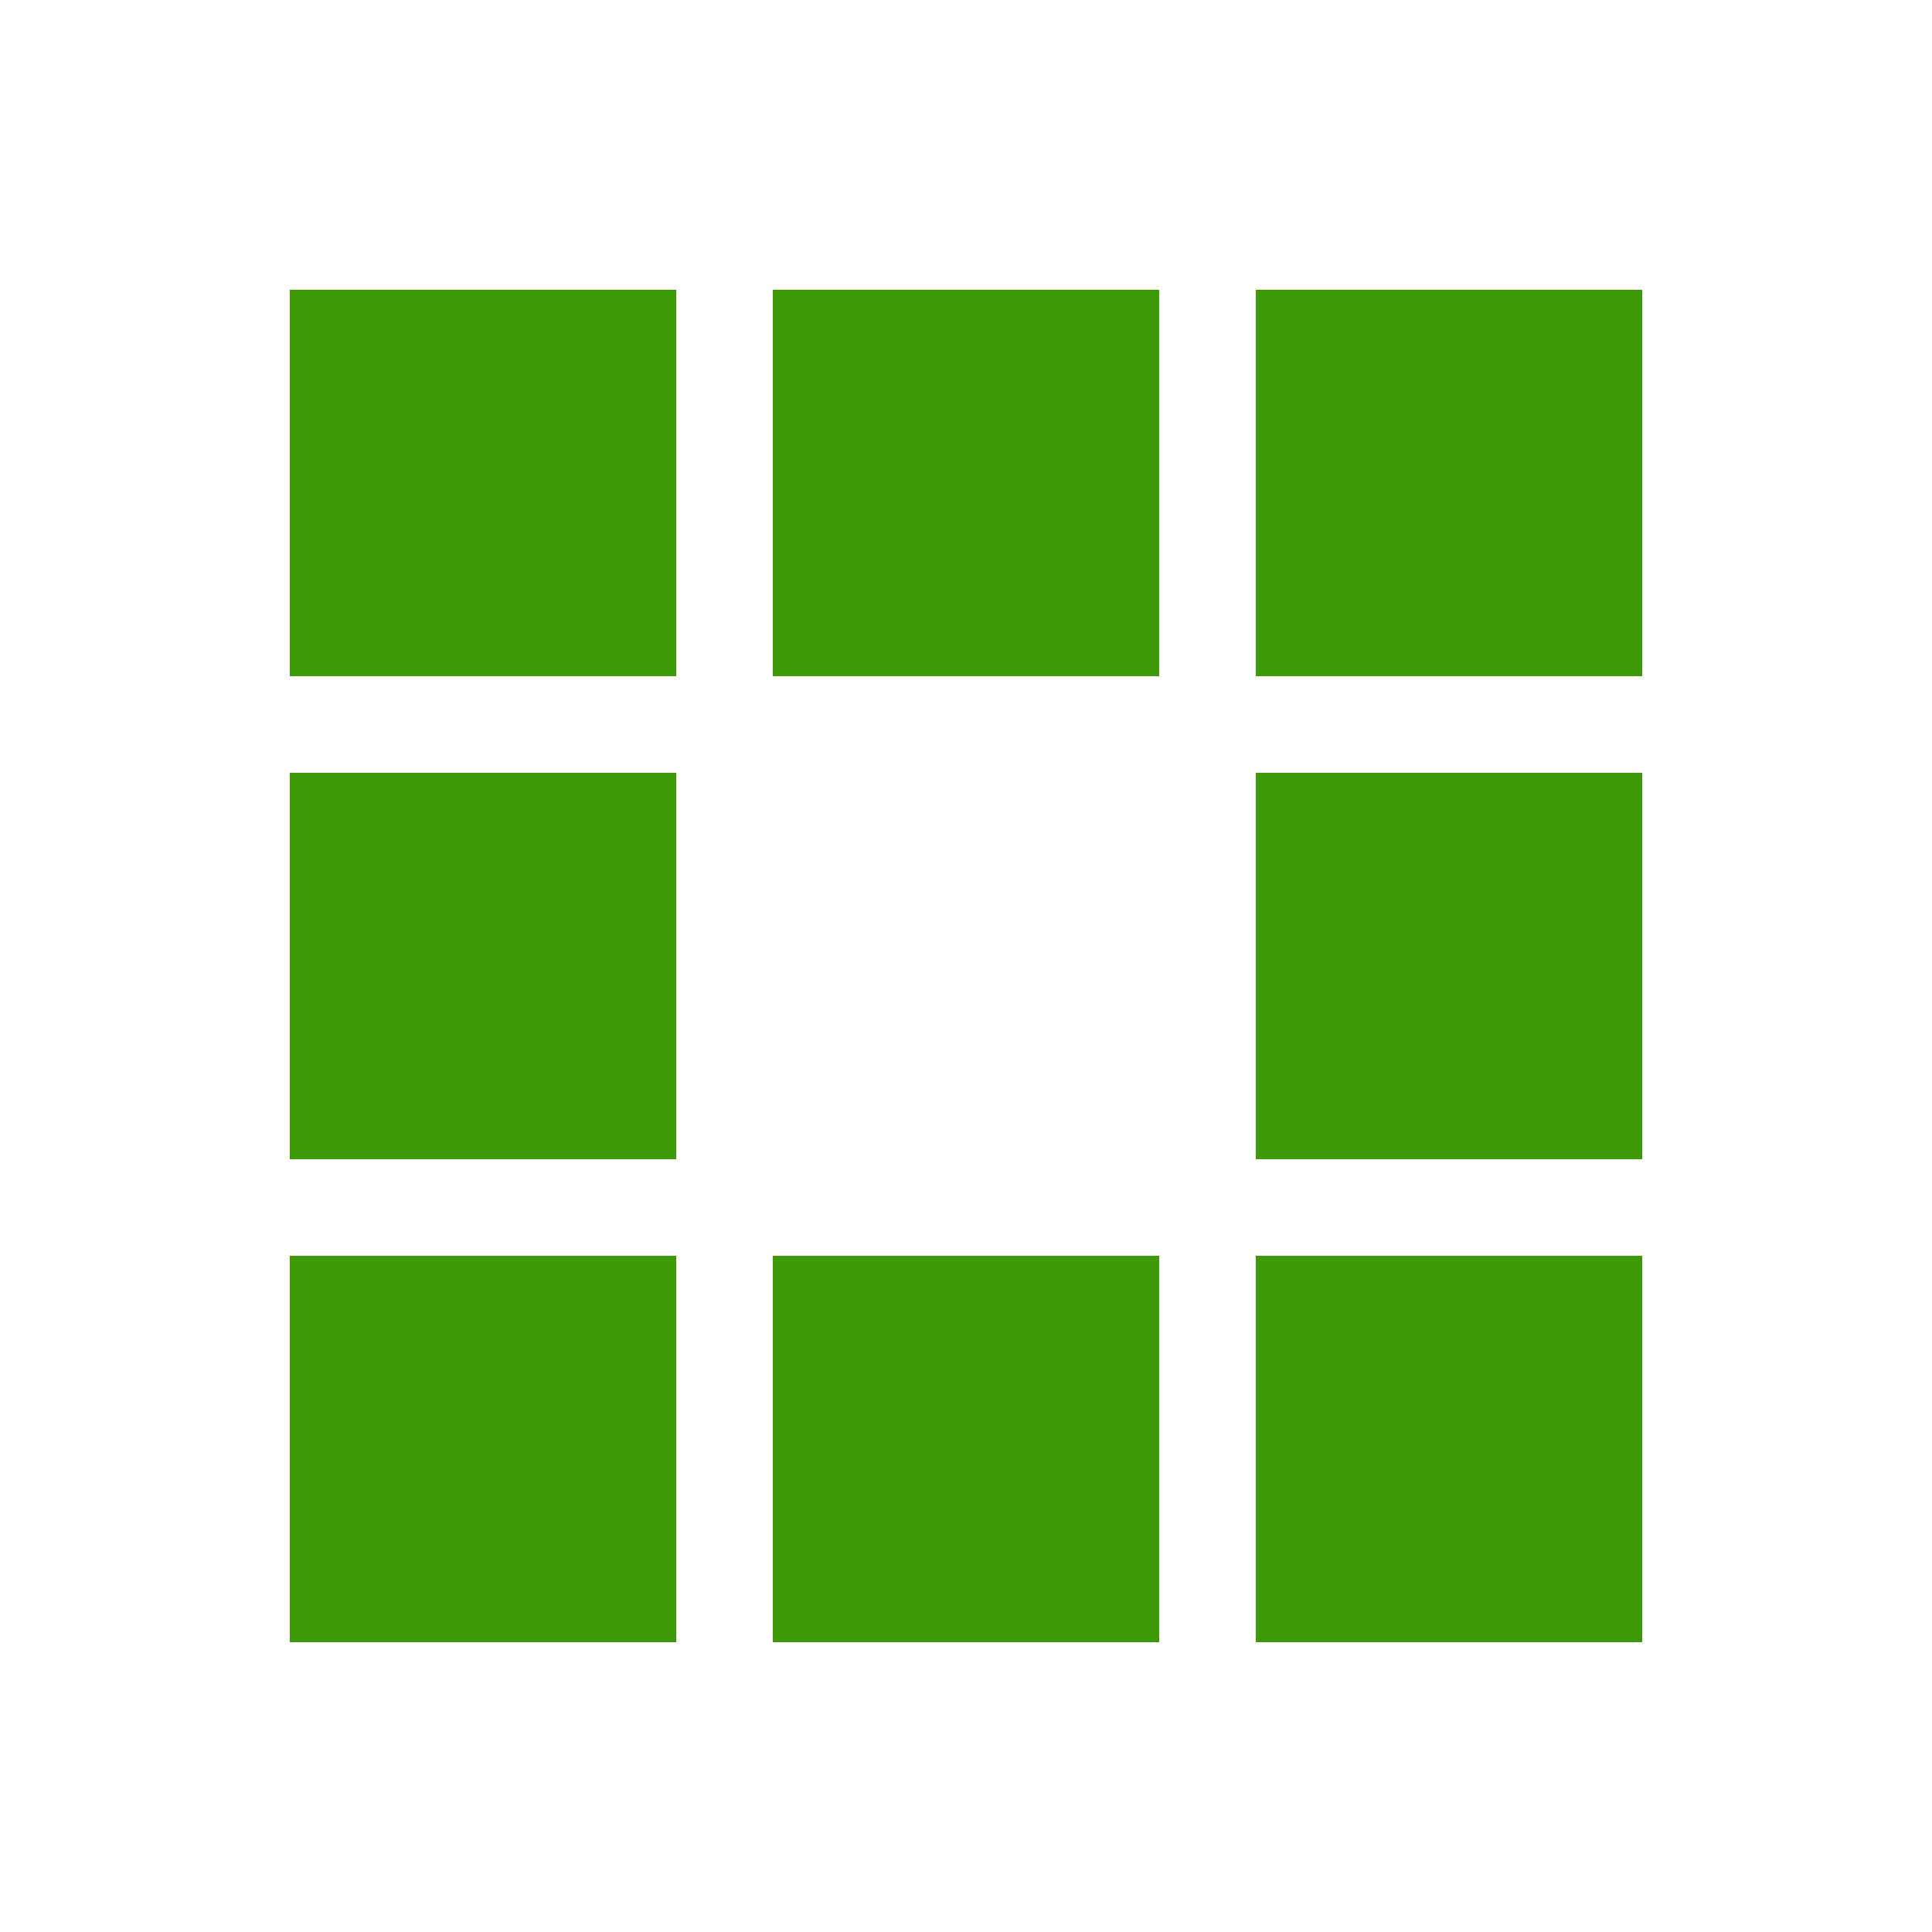 <?xml version="1.0" encoding="utf-8"?>
<svg width='120px' height='120px' xmlns="http://www.w3.org/2000/svg" viewBox="0 0 100 100"
     preserveAspectRatio="xMidYMid" class="uil-squares">
    <rect x="0" y="0" width="100" height="100" fill="none" class="bk"></rect>
    <rect x="15" y="15" width="20" height="20" fill="#3d9905" class="sq">
        <animate attributeName="fill" from="#3d9905" to="#202324" repeatCount="indefinite" dur="1s" begin="0.0s"
                 values="#202324;#202324;#3d9905;#3d9905" keyTimes="0;0.1;0.2;1"></animate>
    </rect>
    <rect x="40" y="15" width="20" height="20" fill="#3d9905" class="sq">
        <animate attributeName="fill" from="#3d9905" to="#202324" repeatCount="indefinite" dur="1s" begin="0.125s"
                 values="#202324;#202324;#3d9905;#3d9905" keyTimes="0;0.1;0.2;1"></animate>
    </rect>
    <rect x="65" y="15" width="20" height="20" fill="#3d9905" class="sq">
        <animate attributeName="fill" from="#3d9905" to="#202324" repeatCount="indefinite" dur="1s" begin="0.25s"
                 values="#202324;#202324;#3d9905;#3d9905" keyTimes="0;0.1;0.2;1"></animate>
    </rect>
    <rect x="15" y="40" width="20" height="20" fill="#3d9905" class="sq">
        <animate attributeName="fill" from="#3d9905" to="#202324" repeatCount="indefinite" dur="1s" begin="0.875s"
                 values="#202324;#202324;#3d9905;#3d9905" keyTimes="0;0.1;0.2;1"></animate>
    </rect>
    <rect x="65" y="40" width="20" height="20" fill="#3d9905" class="sq">
        <animate attributeName="fill" from="#3d9905" to="#202324" repeatCount="indefinite" dur="1s" begin="0.375"
                 values="#202324;#202324;#3d9905;#3d9905" keyTimes="0;0.1;0.2;1"></animate>
    </rect>
    <rect x="15" y="65" width="20" height="20" fill="#3d9905" class="sq">
        <animate attributeName="fill" from="#3d9905" to="#202324" repeatCount="indefinite" dur="1s" begin="0.75s"
                 values="#202324;#202324;#3d9905;#3d9905" keyTimes="0;0.1;0.2;1"></animate>
    </rect>
    <rect x="40" y="65" width="20" height="20" fill="#3d9905" class="sq">
        <animate attributeName="fill" from="#3d9905" to="#202324" repeatCount="indefinite" dur="1s" begin="0.625s"
                 values="#202324;#202324;#3d9905;#3d9905" keyTimes="0;0.1;0.2;1"></animate>
    </rect>
    <rect x="65" y="65" width="20" height="20" fill="#3d9905" class="sq">
        <animate attributeName="fill" from="#3d9905" to="#202324" repeatCount="indefinite" dur="1s" begin="0.5s"
                 values="#202324;#202324;#3d9905;#3d9905" keyTimes="0;0.1;0.2;1"></animate>
    </rect>
</svg>